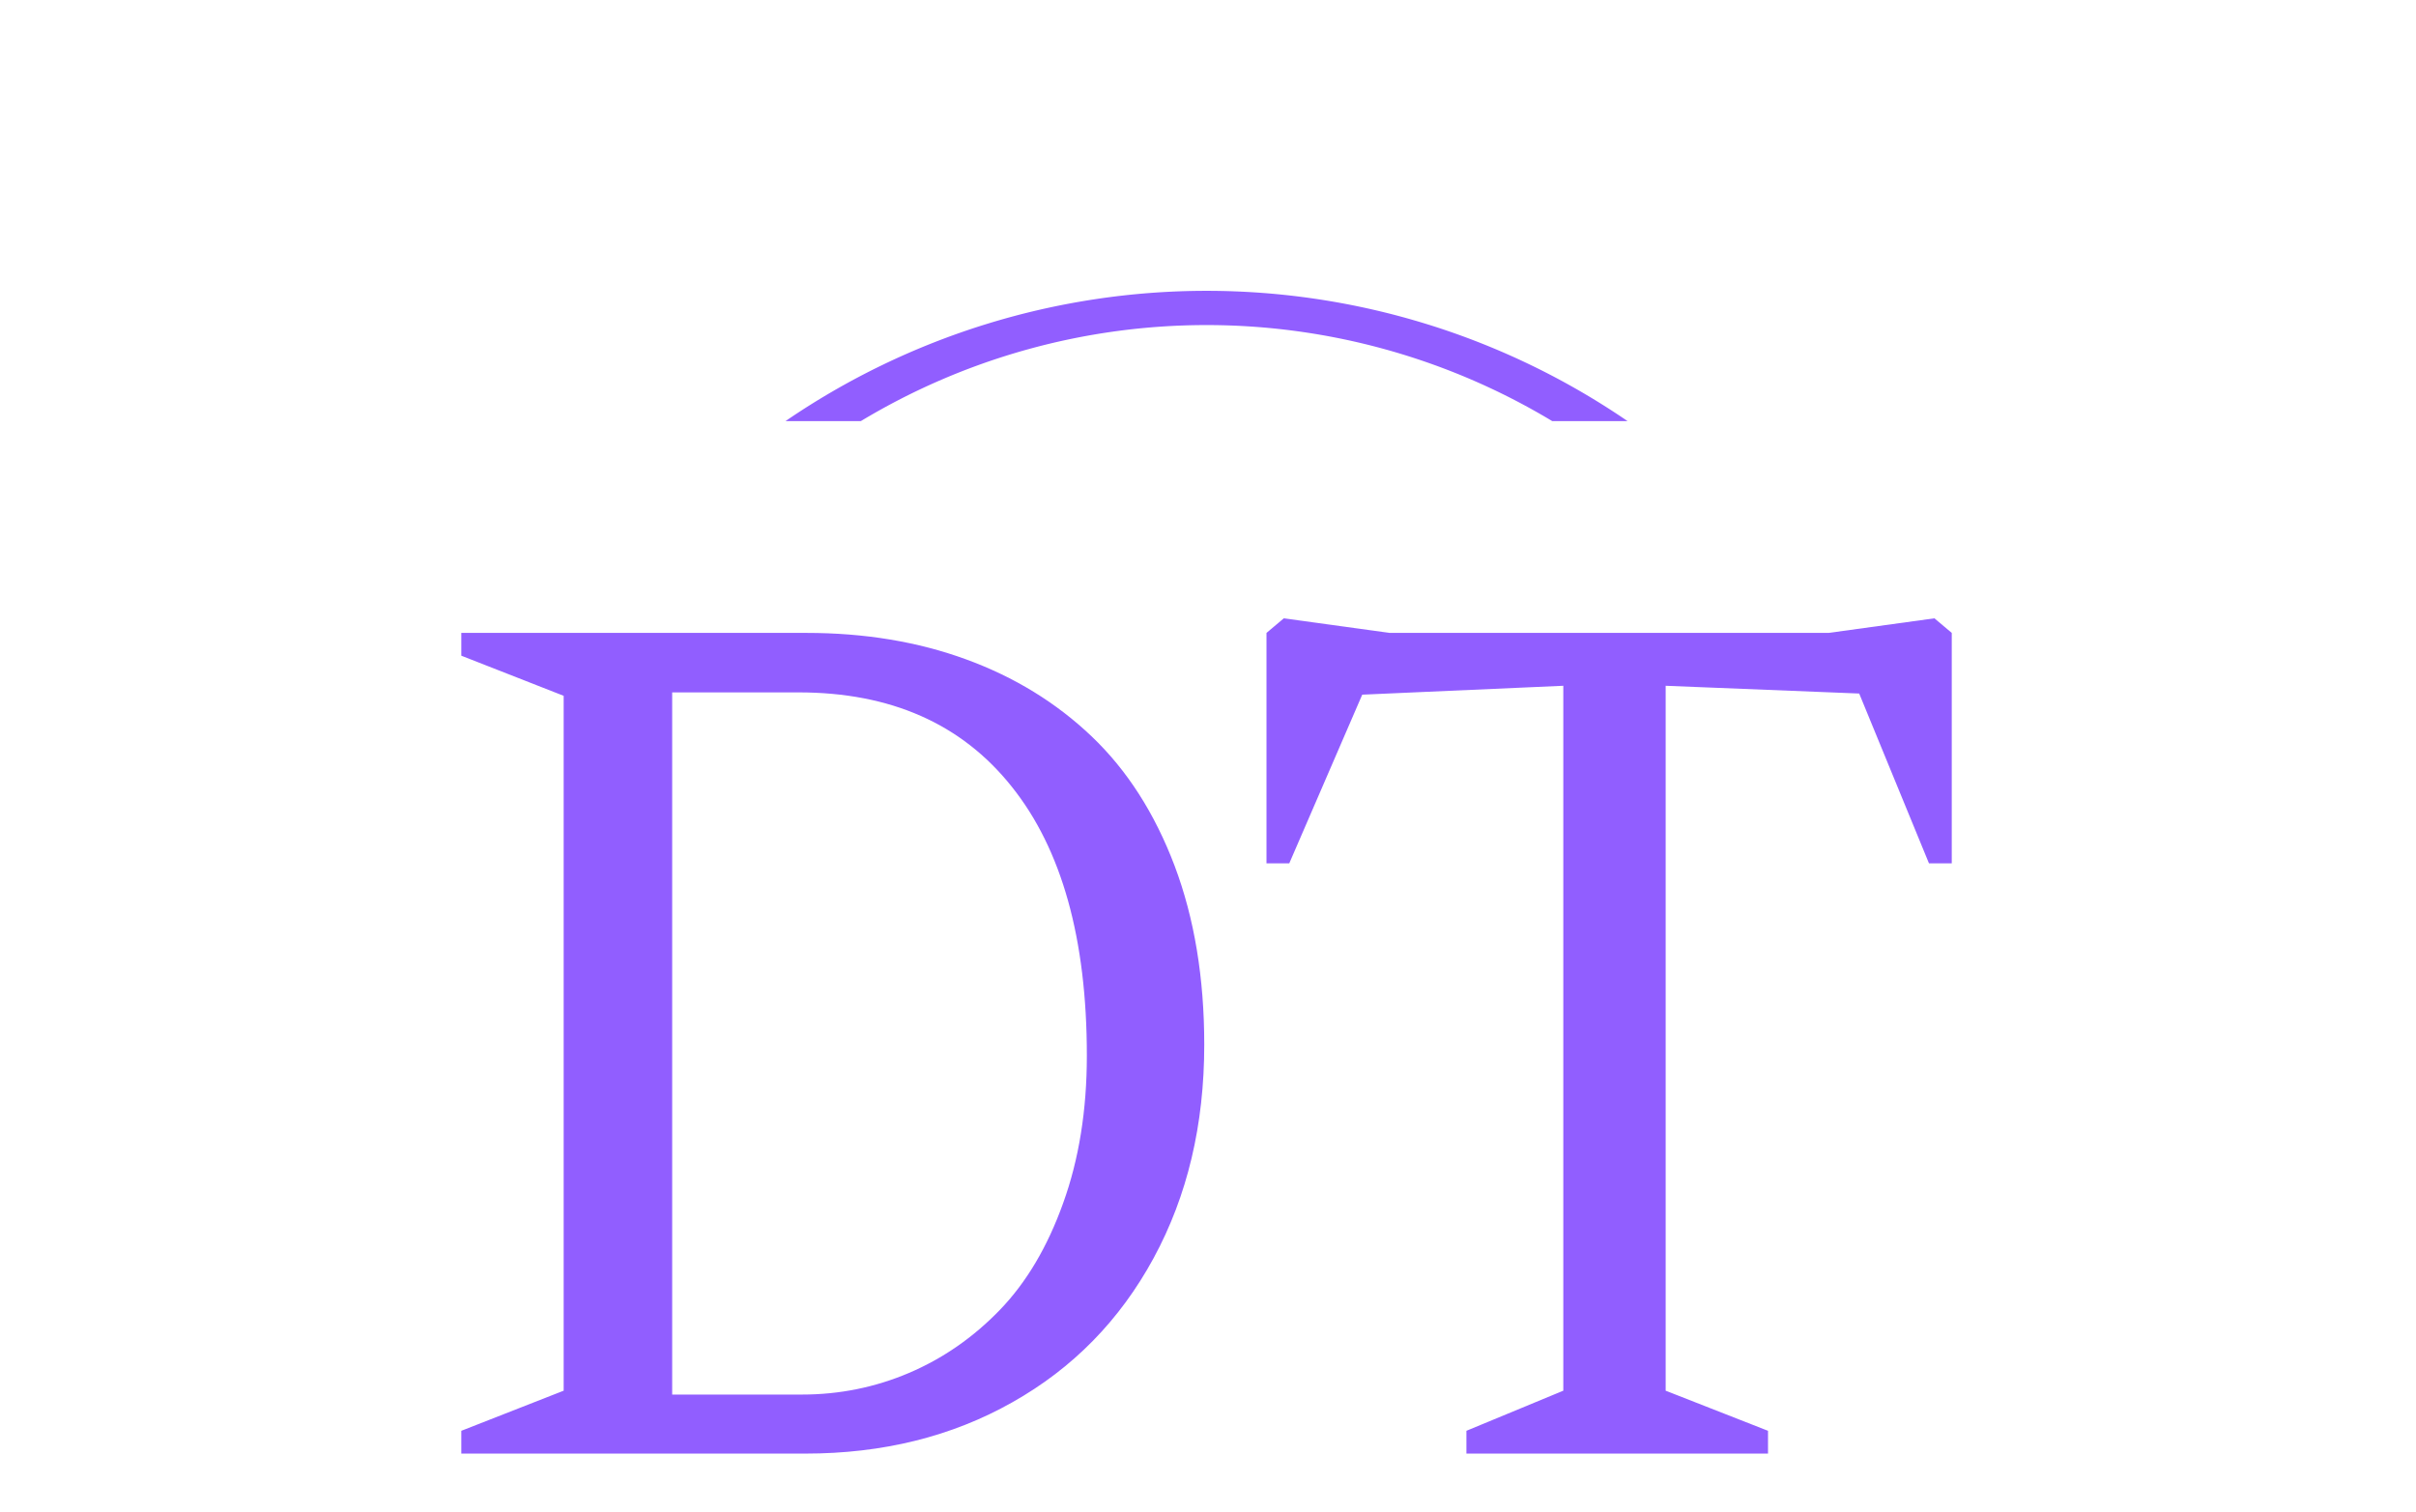 <svg xmlns="http://www.w3.org/2000/svg" version="1.1" xmlns:xlink="http://www.w3.org/1999/xlink" xmlns:svgjs="http://svgjs.dev/svgjs" width="2000" height="1252" viewBox="0 0 2000 1252"><g transform="matrix(1,0,0,1,-1.212,231.812)"><svg viewBox="0 0 396 248" data-background-color="#ffffff" preserveAspectRatio="xMidYMid meet" height="1252" width="2000" xmlns="http://www.w3.org/2000/svg" xmlns:xlink="http://www.w3.org/1999/xlink"><g id="tight-bounds" transform="matrix(1,0,0,1,0.24,0.4)"><svg viewBox="0 0 395.52 247.2" height="247.2" width="395.52"><g><svg></svg></g><g><svg viewBox="0 0 395.52 247.2" height="247.2" width="395.52"><g transform="matrix(1,0,0,1,75.544,55.099)"><svg viewBox="0 0 244.431 137.002" height="137.002" width="244.431"><g><svg viewBox="0 0 244.431 137.002" height="137.002" width="244.431"><g><svg viewBox="0 0 244.431 137.002" height="137.002" width="244.431"><g><svg viewBox="0 0 244.431 137.002" height="137.002" width="244.431"><g id="textblocktransform"><svg viewBox="0 0 244.431 137.002" height="137.002" width="244.431" id="textblock"><g><svg viewBox="0 0 244.431 137.002" height="137.002" width="244.431"><g transform="matrix(1,0,0,1,0,0)"><svg width="244.431" viewBox="2.76 -36.65 65.38 36.65" height="137.002" data-palette-color="#915eff"><path d="M2.76-35.01L2.76-36.01 17.9-36.01Q21.73-36.01 24.9-34.85 28.08-33.69 30.41-31.47 32.74-29.25 34.05-25.79 35.35-22.34 35.35-17.94L35.35-17.94Q35.35-12.67 33.13-8.58 30.91-4.49 26.93-2.25 22.95 0 17.85 0L17.85 0 2.76 0 2.76-1 7.25-2.76 7.25-33.25 2.76-35.01ZM17.55-33.4L17.55-33.4 12.01-33.4 12.01-2.59 17.7-2.59Q20.17-2.59 22.4-3.54 24.63-4.49 26.38-6.3 28.13-8.11 29.16-10.99 30.2-13.87 30.2-17.46L30.2-17.46Q30.2-25.15 26.9-29.27 23.61-33.4 17.55-33.4ZM38.08-25.9L38.08-36.01 38.84-36.65 43.48-36.01 62.74-36.01 67.38-36.65 68.14-36.01 68.14-25.9 67.14-25.9 64.08-33.35 55.59-33.69 55.59-2.76 60.08-1 60.08 0 46.85 0 46.85-1 51.1-2.76 51.1-33.69 42.28-33.3 39.08-25.9 38.08-25.9Z" opacity="1" transform="matrix(1,0,0,1,0,0)" fill="#915eff" class="wordmark-text-0" data-fill-palette-color="primary" id="text-0"></path></svg></g></svg></g></svg></g></svg></g><g></g></svg></g></svg></g></svg></g><g><path d="M128.715 22.756A122.216 122.216 0 0 1 266.805 22.756L254.45 22.756A109.861 109.861 0 0 0 141.07 22.756L128.715 22.756M128.715 224.444A122.216 122.216 0 0 0 266.805 224.444L254.45 224.444A109.861 109.861 0 0 1 141.07 224.444L128.715 224.444" fill="#915eff" stroke="transparent" data-fill-palette-color="tertiary"></path></g></svg></g><defs></defs></svg><rect width="395.52" height="247.2" fill="none" stroke="none" visibility="hidden"></rect></g></svg></g></svg>